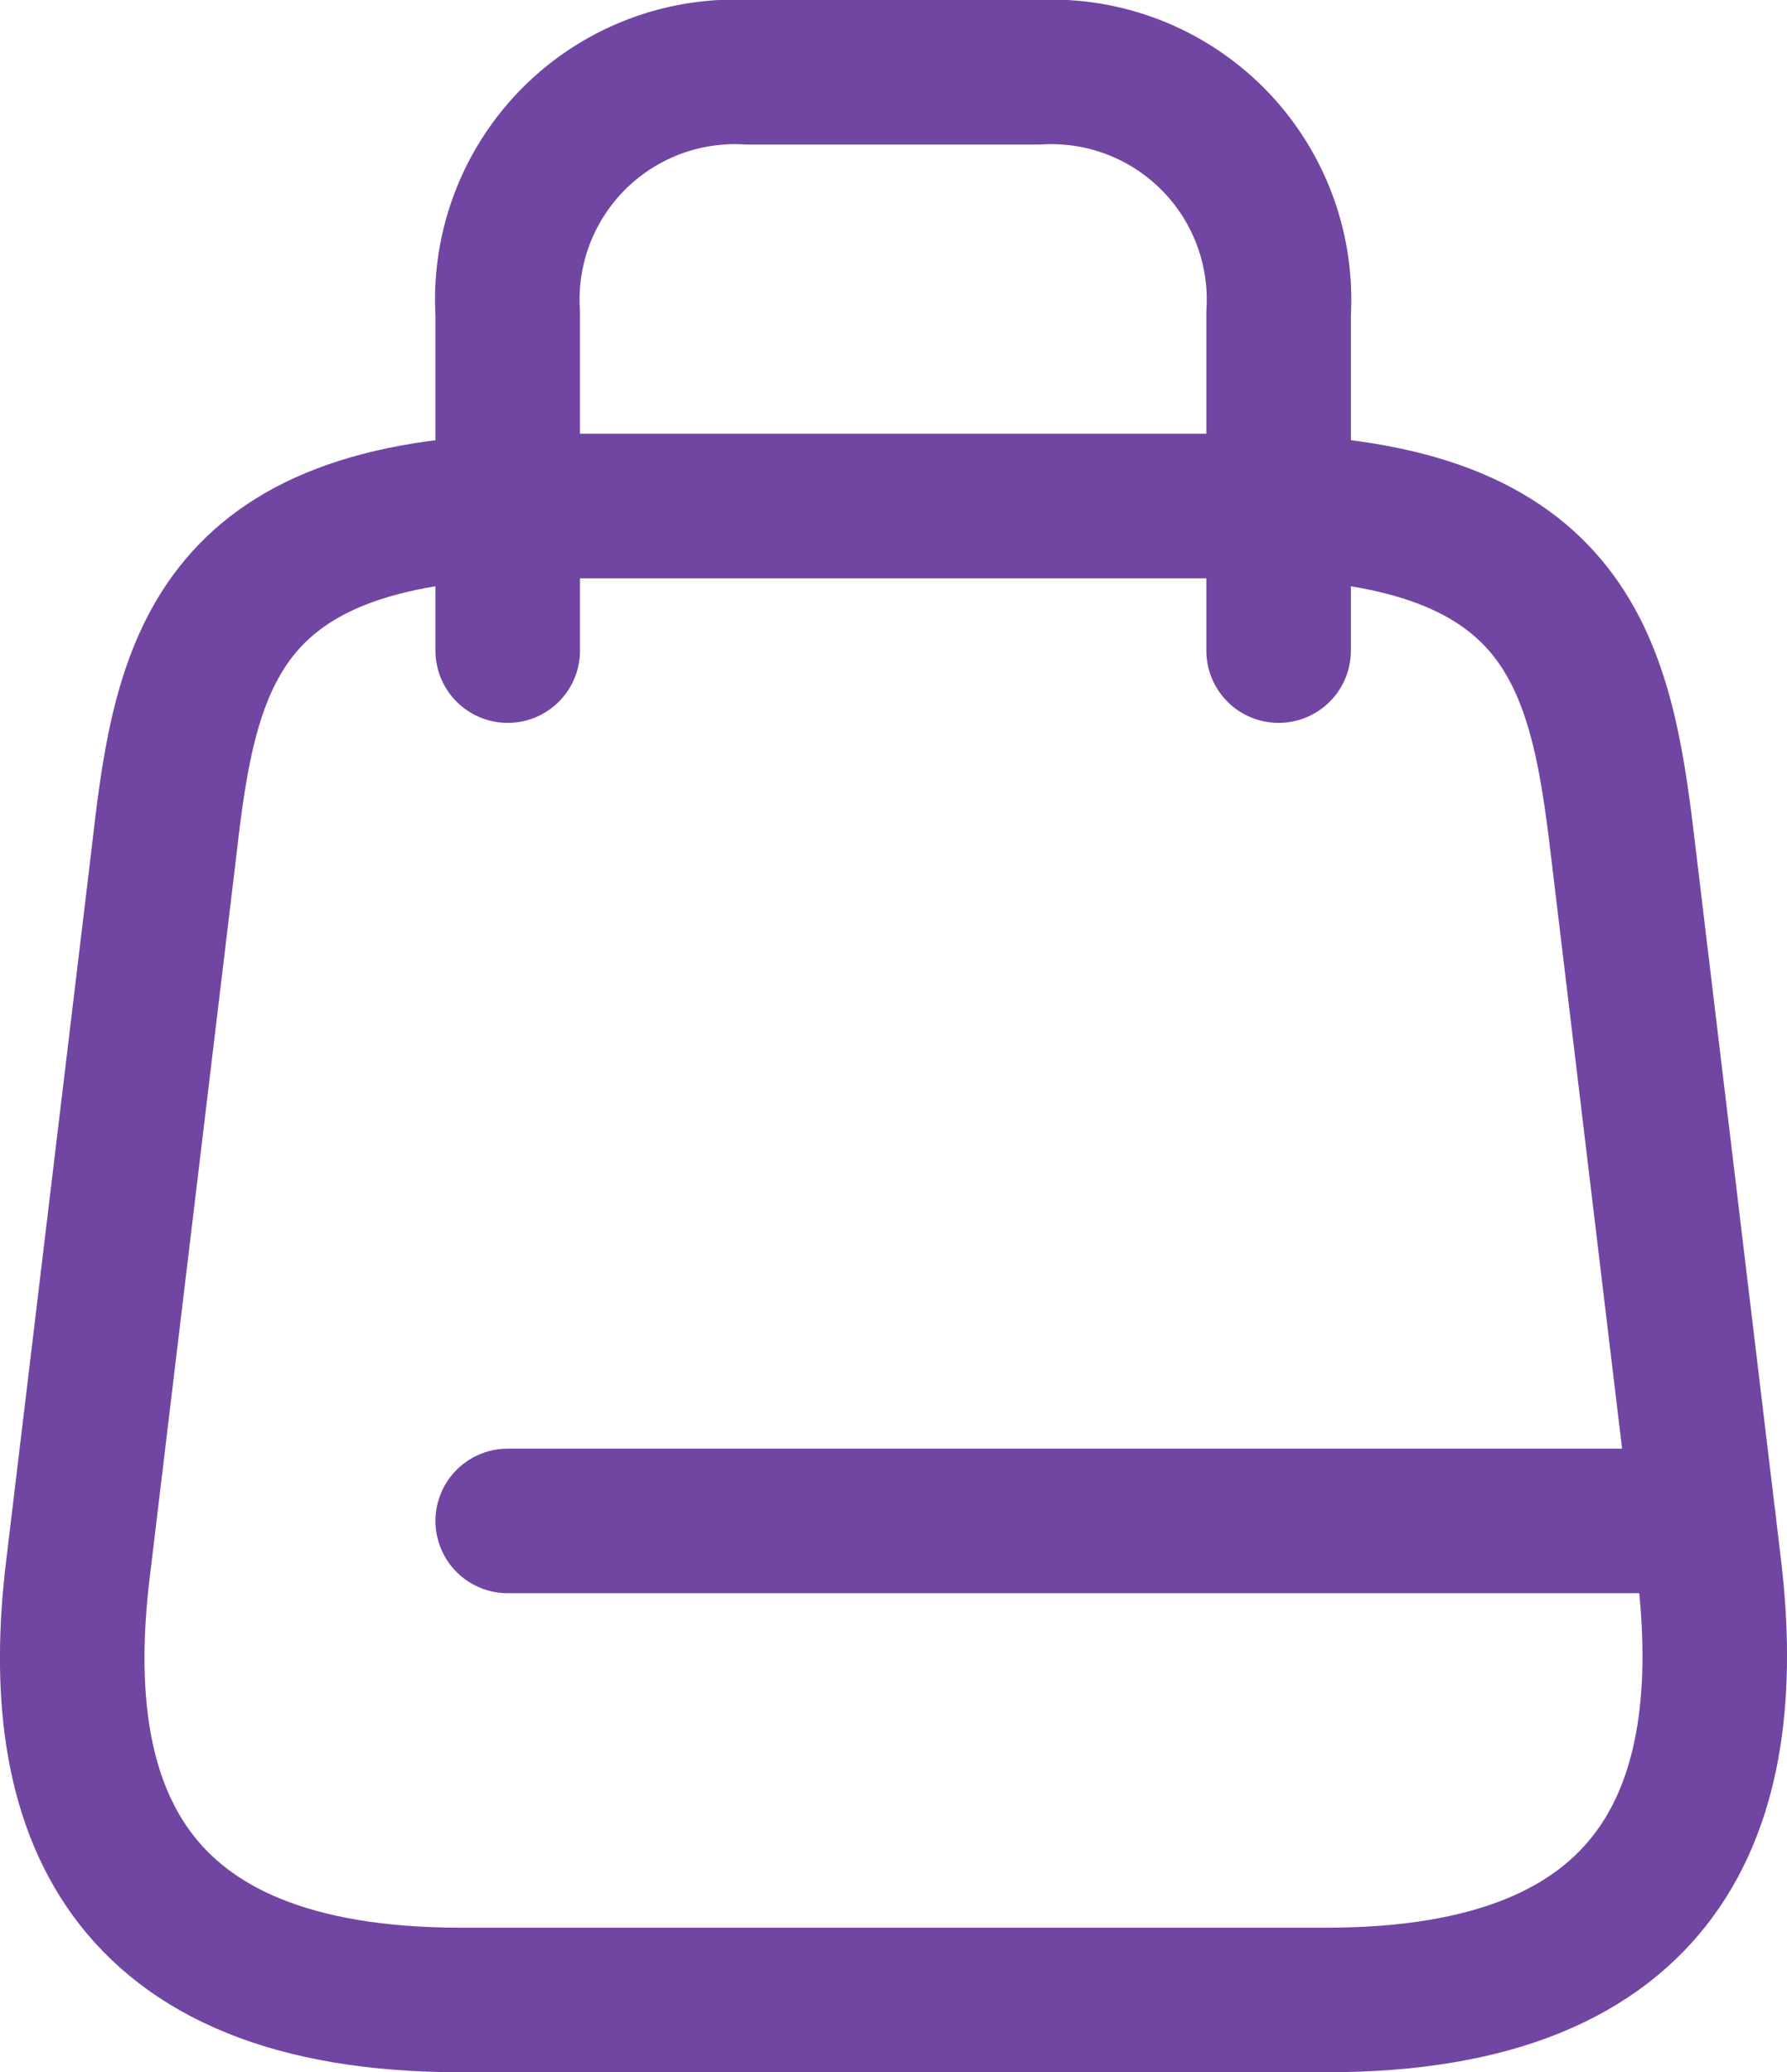 <svg xmlns="http://www.w3.org/2000/svg" width="18.545" height="21.5" viewBox="0 0 18.545 21.5">
  <g id="Group_7896" data-name="Group 7896" transform="translate(-2.731 -1.25)">
    <path id="Path_17862" data-name="Path 17862" d="M8.4,6.5h7.2c3.4,0,3.74,1.59,3.97,3.53l.9,7.5C20.76,19.99,20,22,16.5,22H7.51C4,22,3.24,19.99,3.54,17.53l.9-7.5C4.66,8.09,5,6.5,8.4,6.5Z" fill="none" stroke="#7146a2" stroke-linecap="round" stroke-linejoin="round" stroke-width="1.5"/>
    <path id="Path_17863" data-name="Path 17863" d="M8,8V4.5A2.362,2.362,0,0,1,10.5,2h3A2.362,2.362,0,0,1,16,4.5V8" fill="none" stroke="#7146a2" stroke-linecap="round" stroke-linejoin="round" stroke-width="1.5"/>
    <path id="Path_17864" data-name="Path 17864" d="M20.41,17.03H8" fill="none" stroke="#7146a2" stroke-linecap="round" stroke-linejoin="round" stroke-width="1.5"/>
  </g>
</svg>

